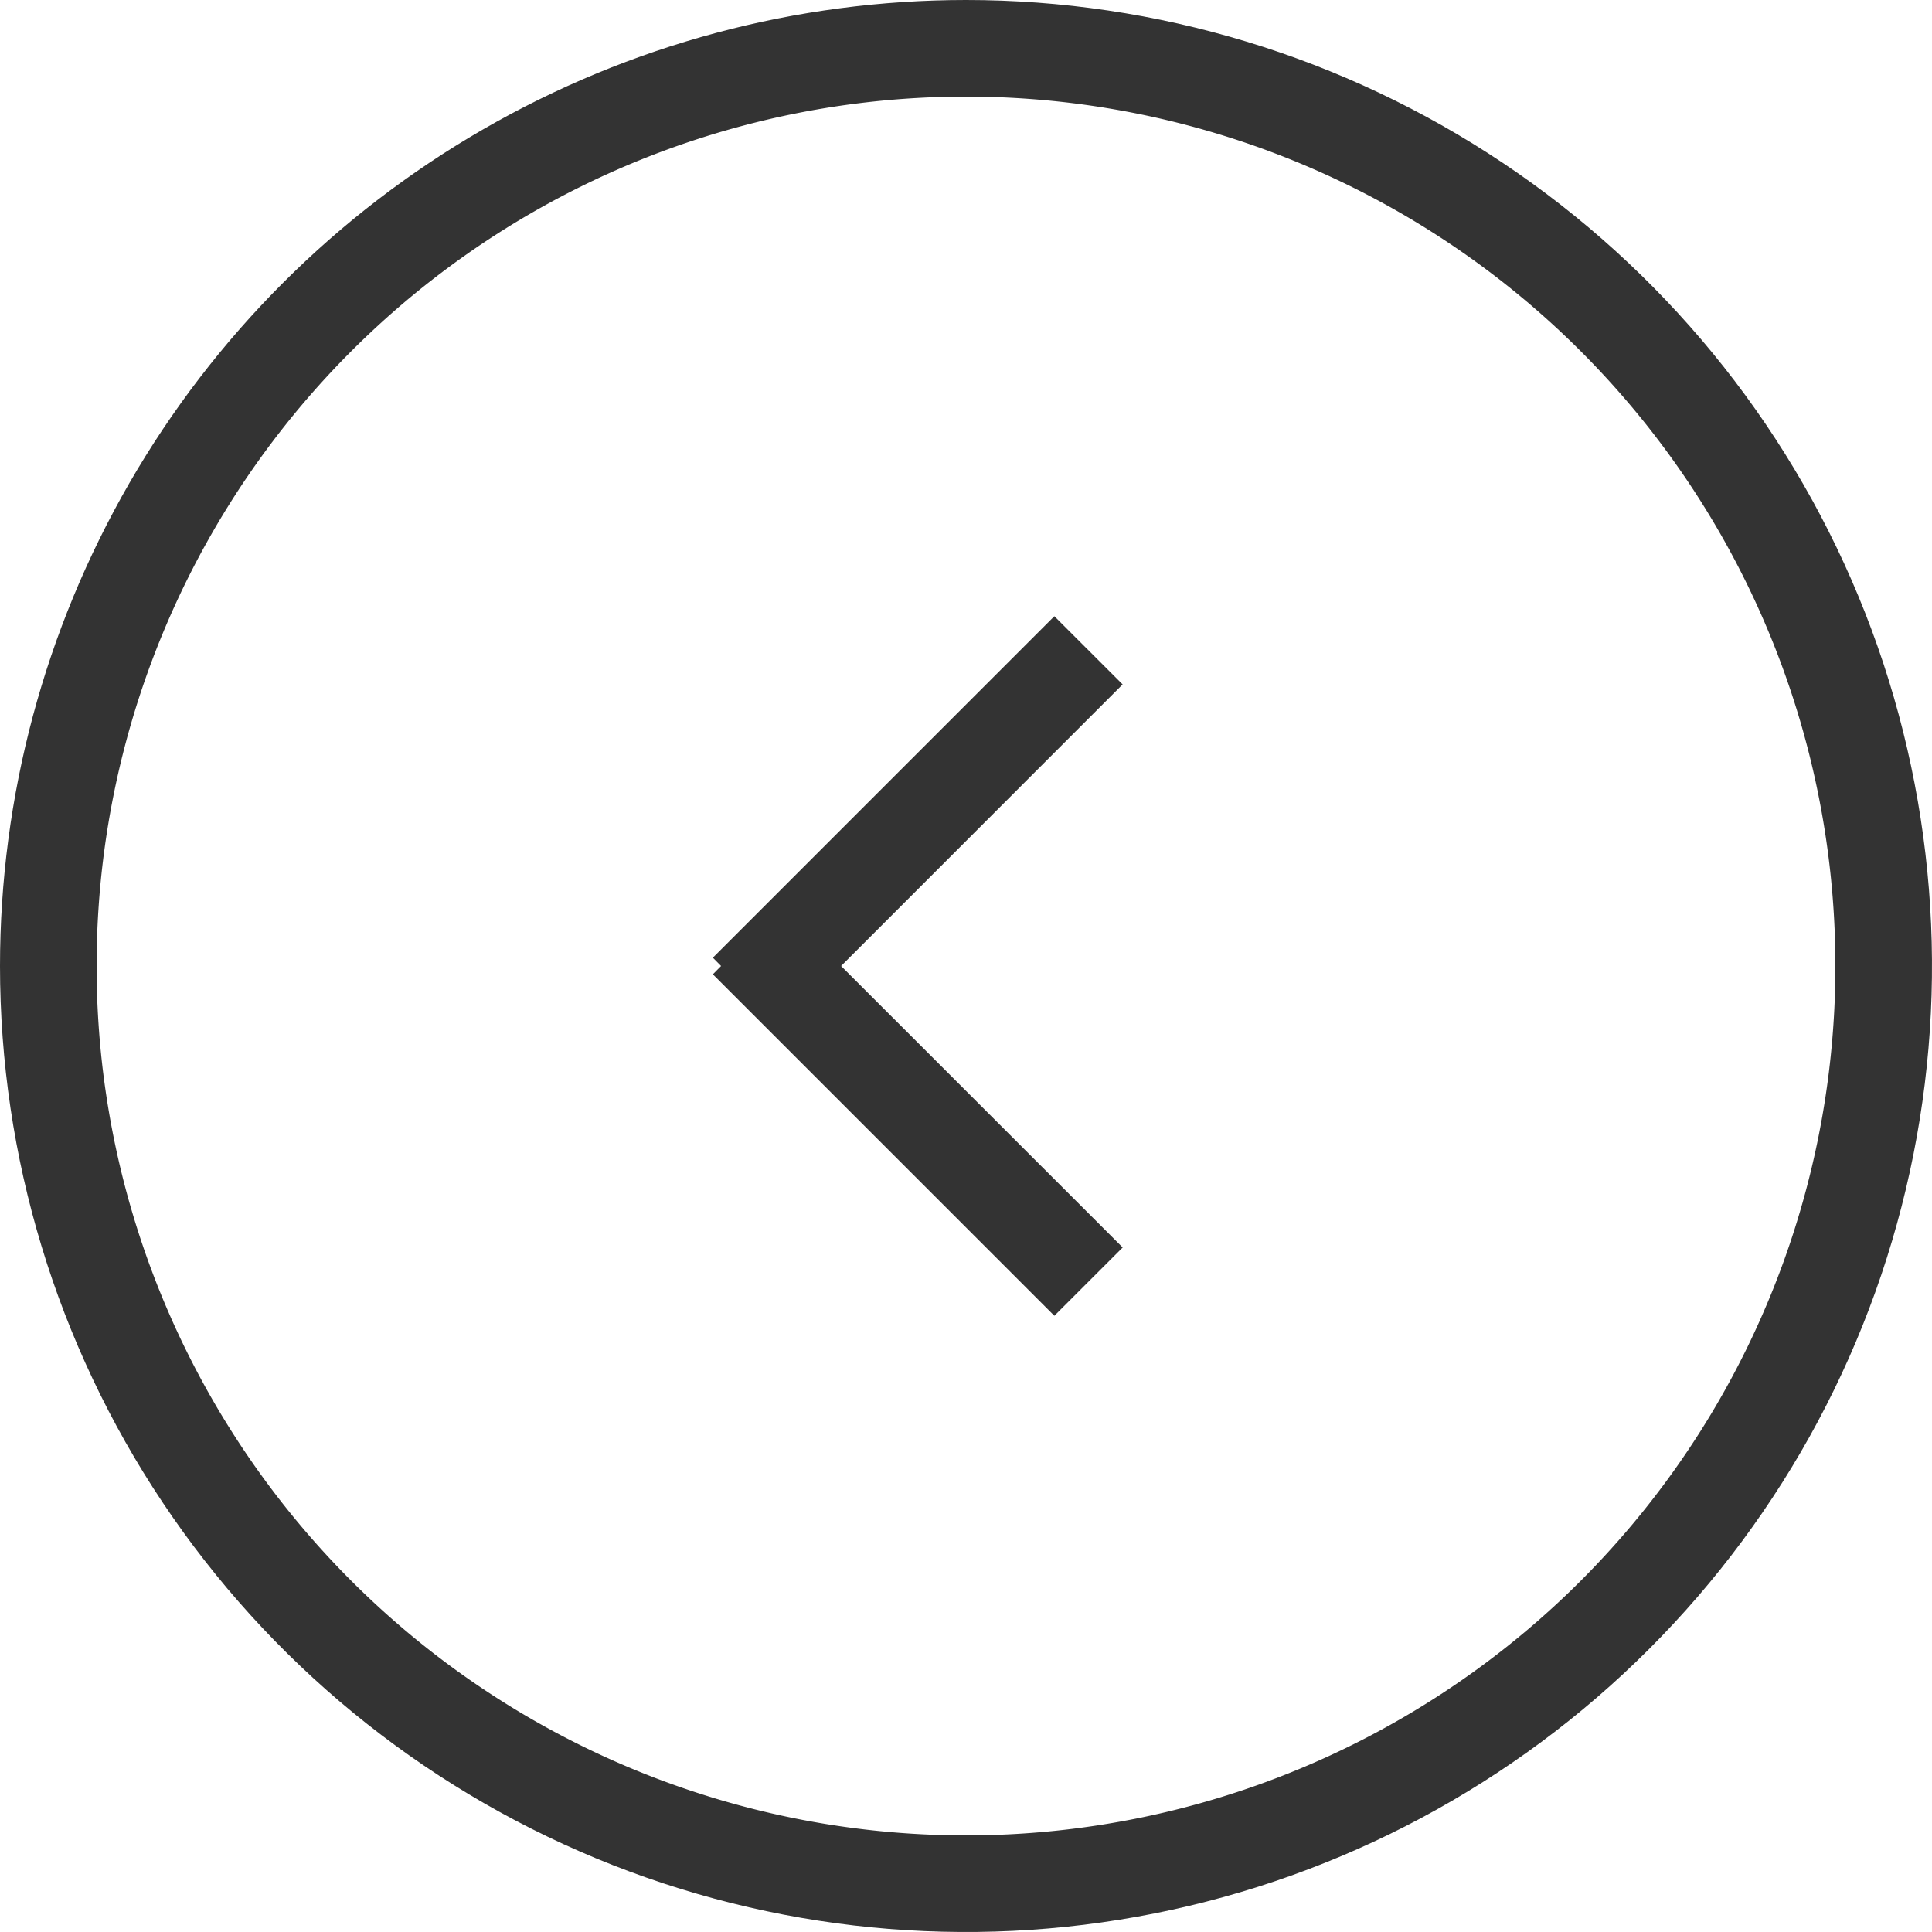<svg xmlns="http://www.w3.org/2000/svg" width="40" height="40"><defs><clipPath id="A"><path d="M20,0A20,20,0,1,1,0,20,20,20,0,0,1,20,0Z" fill="#fff"/></clipPath><clipPath id="B"><path d="M23.243 14.17L17.414 20l5.83 5.828-1.415 1.414-7.07-7.07.17-.172-.17-.172 7.07-7.07z" fill="#fff"/></clipPath></defs><g clip-path="url(#A)"><path d="M20,0A20,20,0,1,1,0,20,20,20,0,0,1,20,0Z" fill="none" stroke="#333" stroke-miterlimit="50" stroke-width="4"/></g><g clip-path="url(#B)"><path d="M23.243 14.17L17.414 20l5.83 5.828-1.415 1.414-7.07-7.07.17-.172-.17-.172 7.07-7.07z" fill="none" stroke="#333" stroke-miterlimit="50" stroke-width="4"/></g></svg>